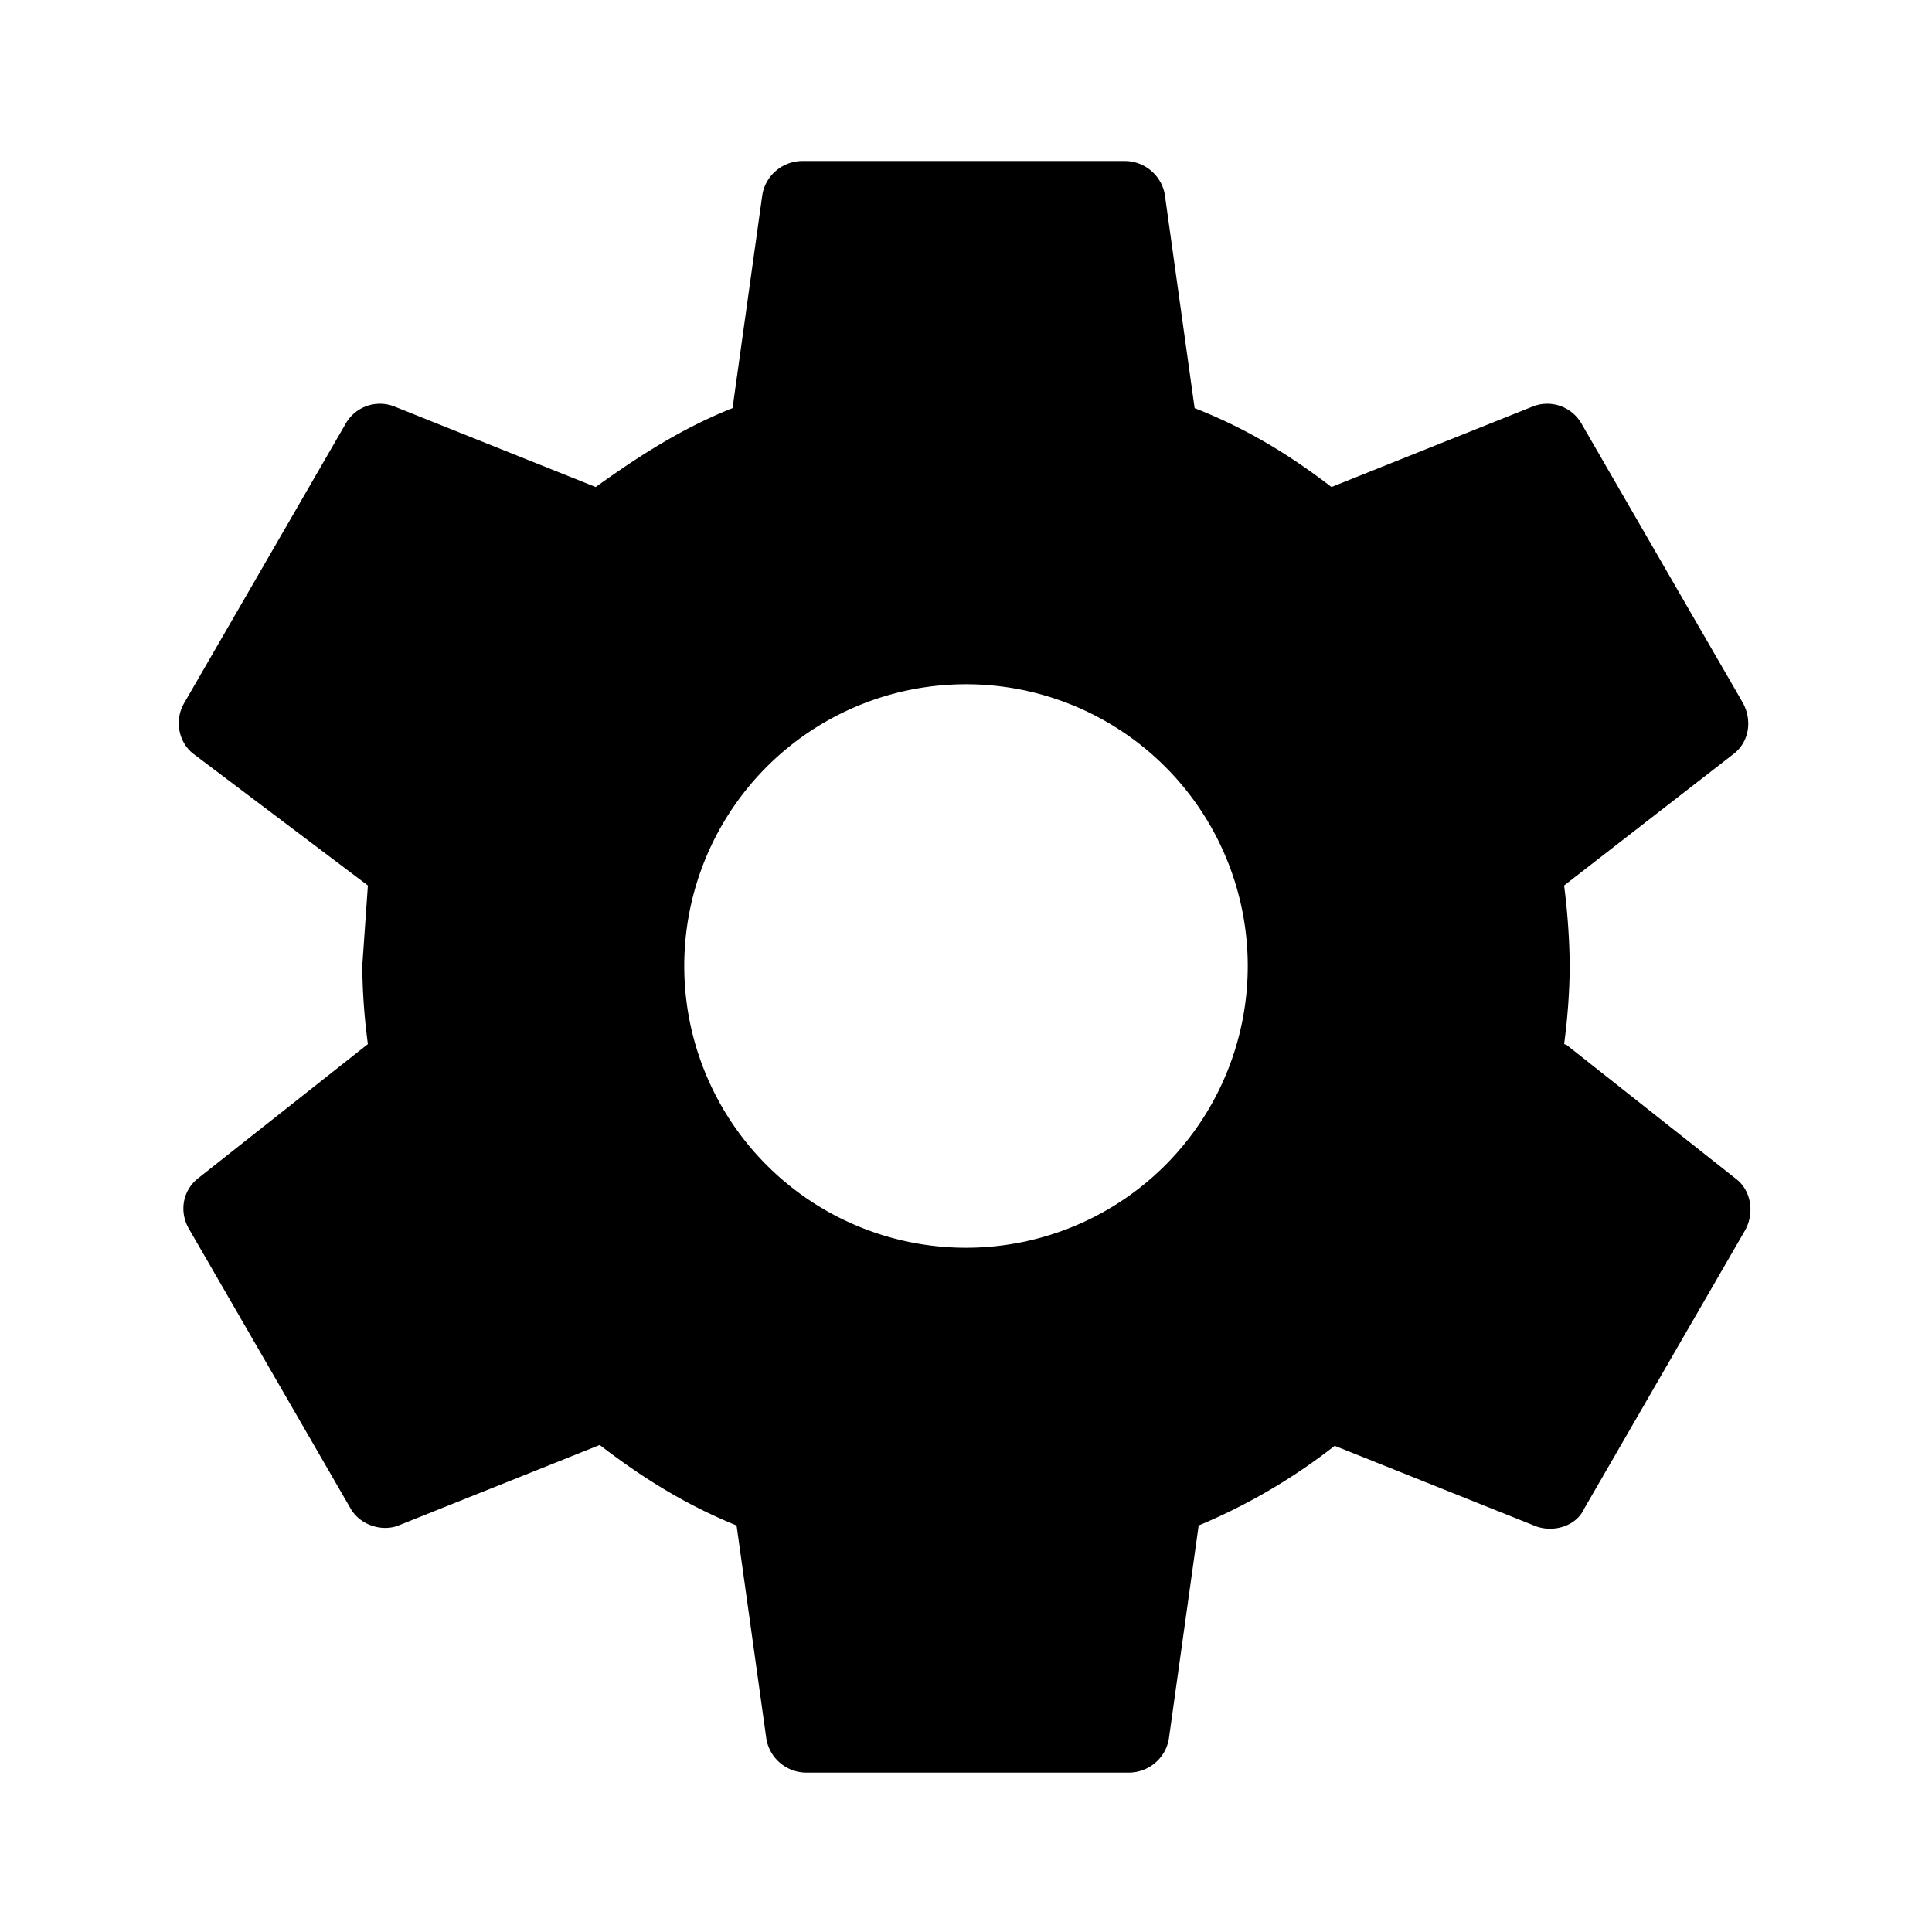 <svg xmlns="http://www.w3.org/2000/svg" width="24" height="24" fill="none"><path d="M12 15.5a3.5 3.5 0 0 1-3.5-3.5 3.5 3.5 0 0 1 3.5-3.5 3.5 3.5 0 0 1 3.5 3.5 3.5 3.5 0 0 1-3.5 3.5zm7.43-2.53a7.77 7.77 0 0 0 .07-.97 8.55 8.55 0 0 0-.07-1l2.1-1.63c.2-.15.24-.42.12-.64l-2-3.46a.49.49 0 0 0-.61-.22l-2.5 1c-.52-.4-1.06-.73-1.7-.98l-.37-2.65c-.04-.24-.25-.42-.5-.42h-4c-.25 0-.46.18-.5.42l-.37 2.65c-.63.25-1.17.6-1.7.98l-2.5-1a.49.49 0 0 0-.61.22l-2 3.46c-.13.22-.07.5.12.64L4.57 11l-.07 1a7.77 7.77 0 0 0 .07.97l-2.1 1.66c-.2.15-.25.42-.12.64l2 3.46c.12.22.4.3.6.22l2.5-1c.52.4 1.06.74 1.7 1l.37 2.65c.04.24.25.42.5.42h4c.25 0 .46-.18.5-.42l.37-2.65a7.28 7.28 0 0 0 1.69-.99l2.5 1c.22.08.5 0 .6-.22l2-3.46c.12-.22.07-.5-.12-.64l-2.1-1.66z" fill="#000"/></svg>